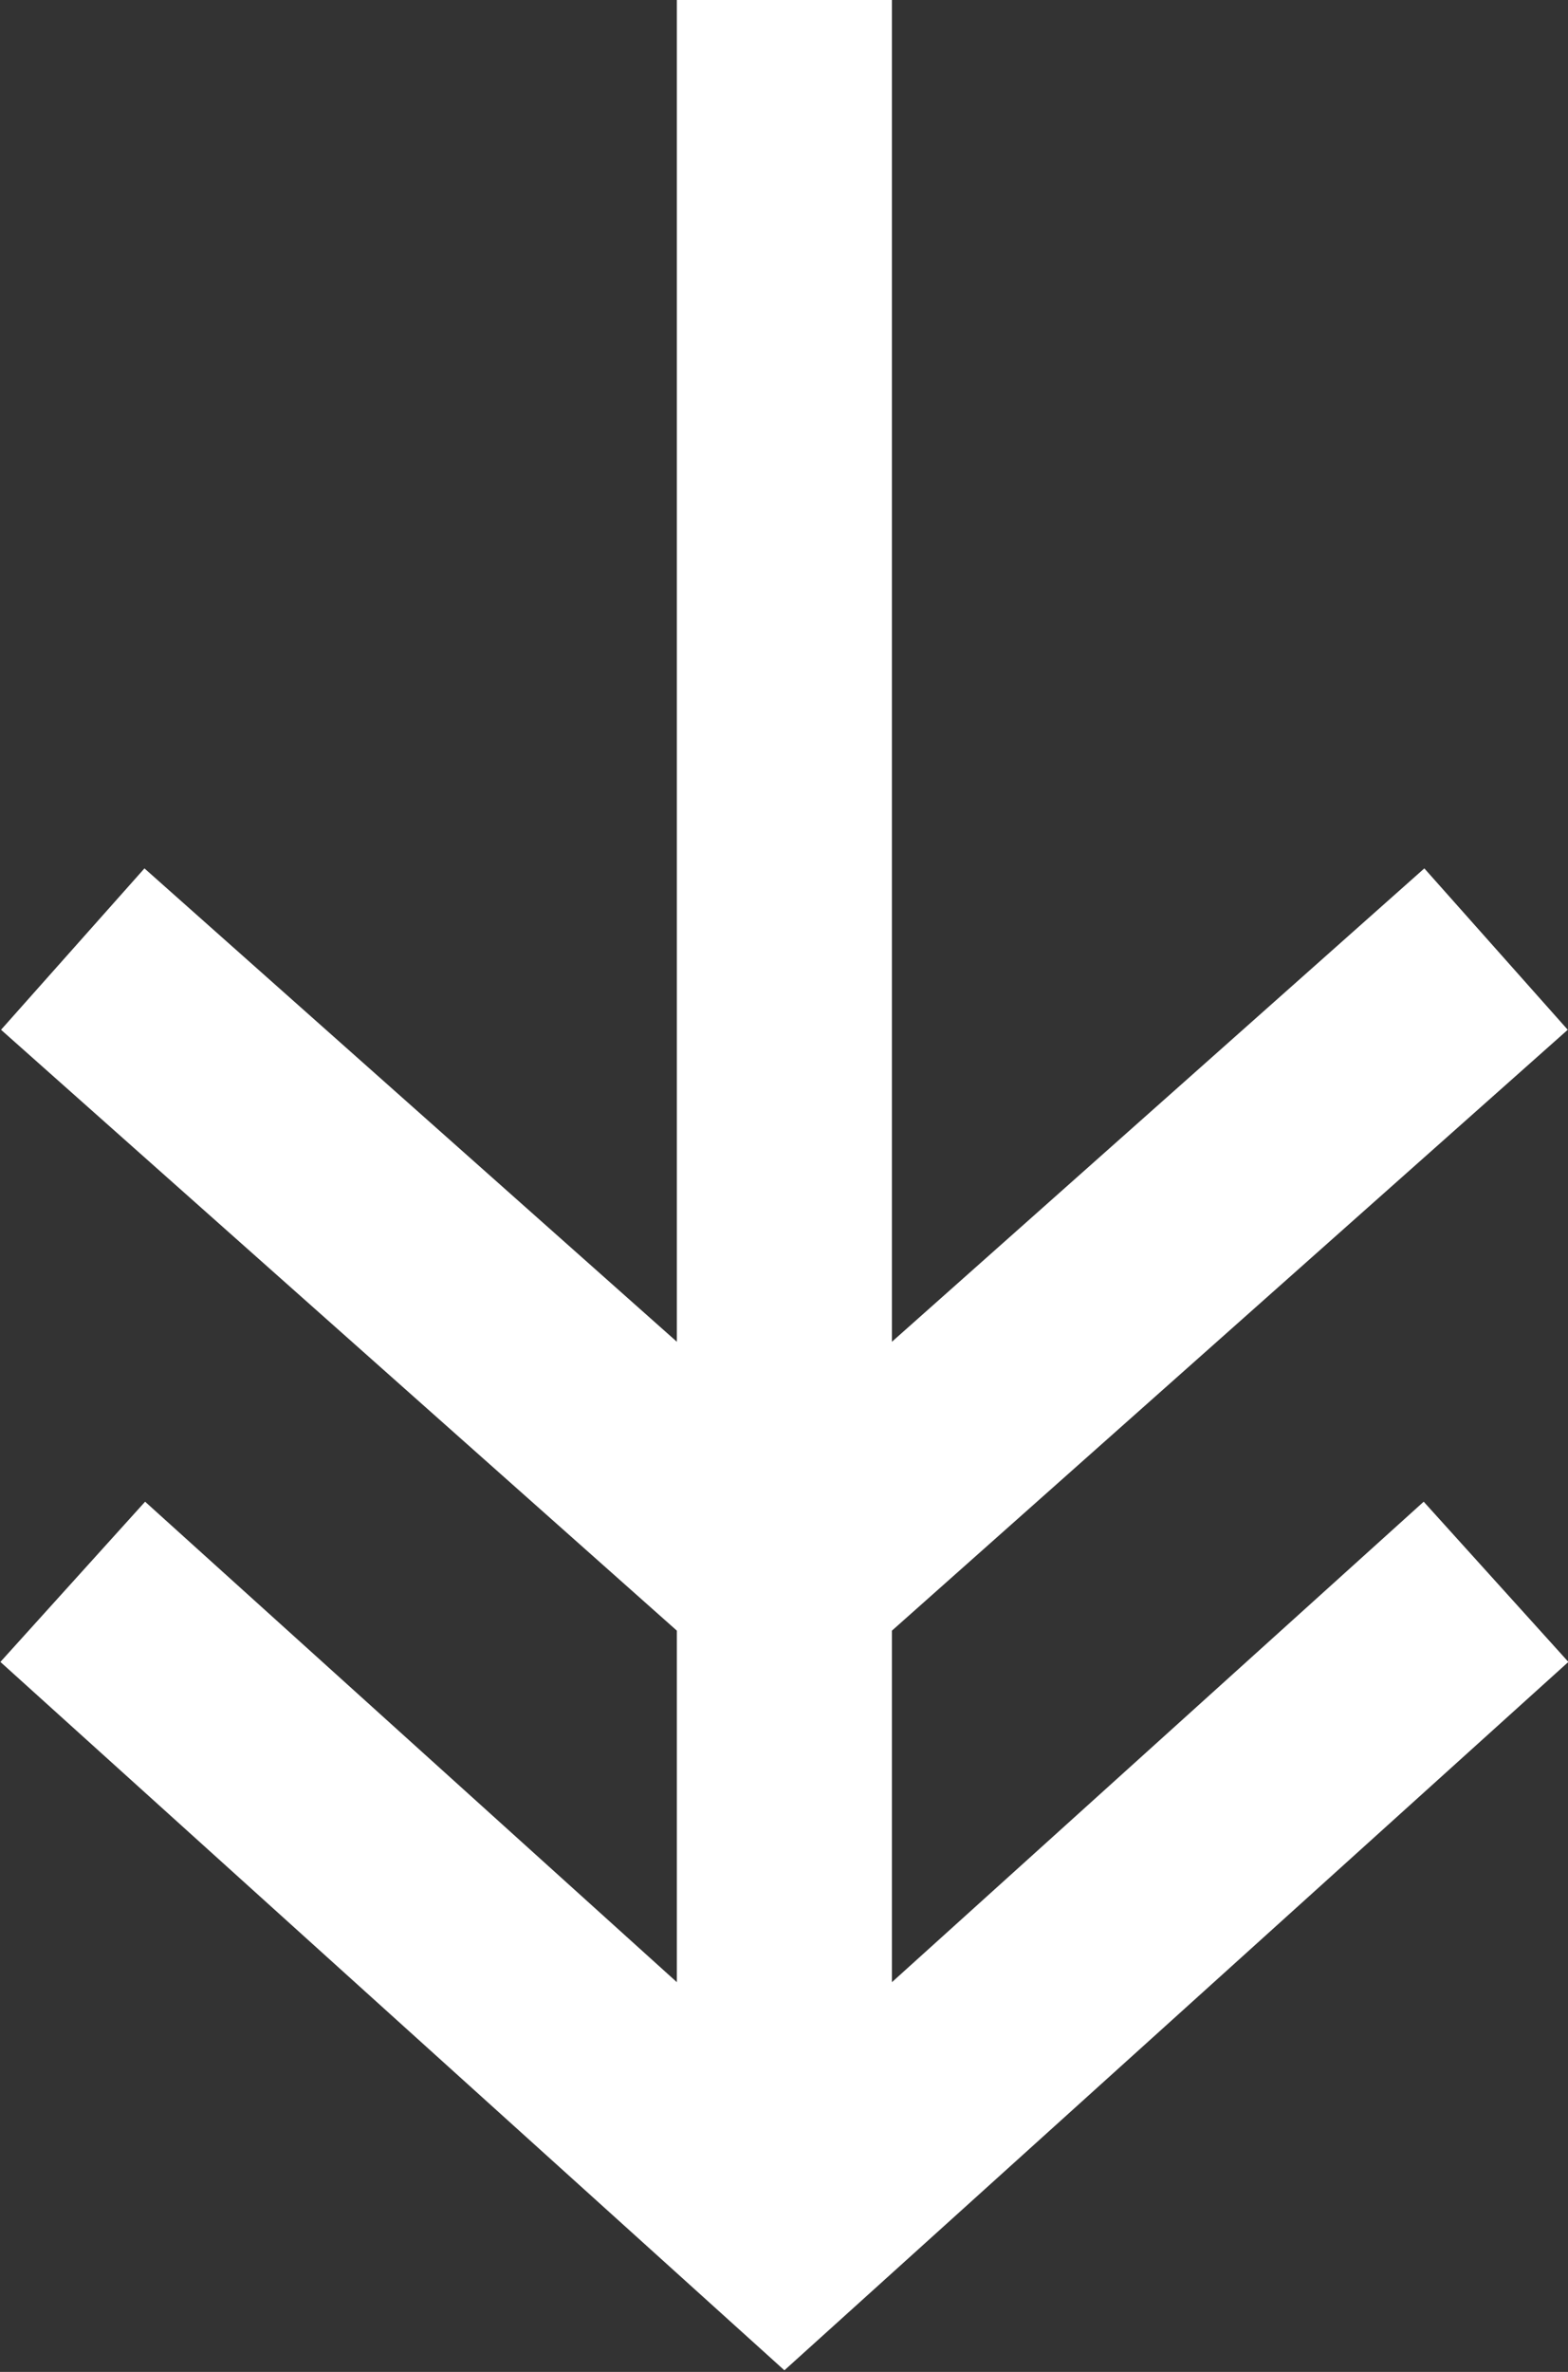 <svg xmlns="http://www.w3.org/2000/svg" viewBox="0 0 19.83 29.99"><rect x="0" y="0" width="19.83" height="29.99" fill="#333333" stroke="none"/><defs><style>.cls-1,.cls-2,.cls-3{fill:none;stroke:#fff;}.cls-1{stroke-width:2.72px;}.cls-2{stroke-width:2.73px;}.cls-3{stroke-width:2.73px;}</style></defs><title>st-selected-double-arrow</title><g id="Layer_2" data-name="Layer 2"><g id="graphic"><g id="Group_94" data-name="Group 94"><g id="Group_103" data-name="Group 103"><line id="Line_2" data-name="Line 2" class="cls-1" x1="9.92" x2="9.92" y2="28"/><path id="Path_46" data-name="Path 46" class="cls-2" d="M.92,20l9,8.13,9-8.13"/><path id="Path_45" data-name="Path 45" class="cls-3" d="M.92,12l9,8,9-8"/></g></g></g></g></svg>